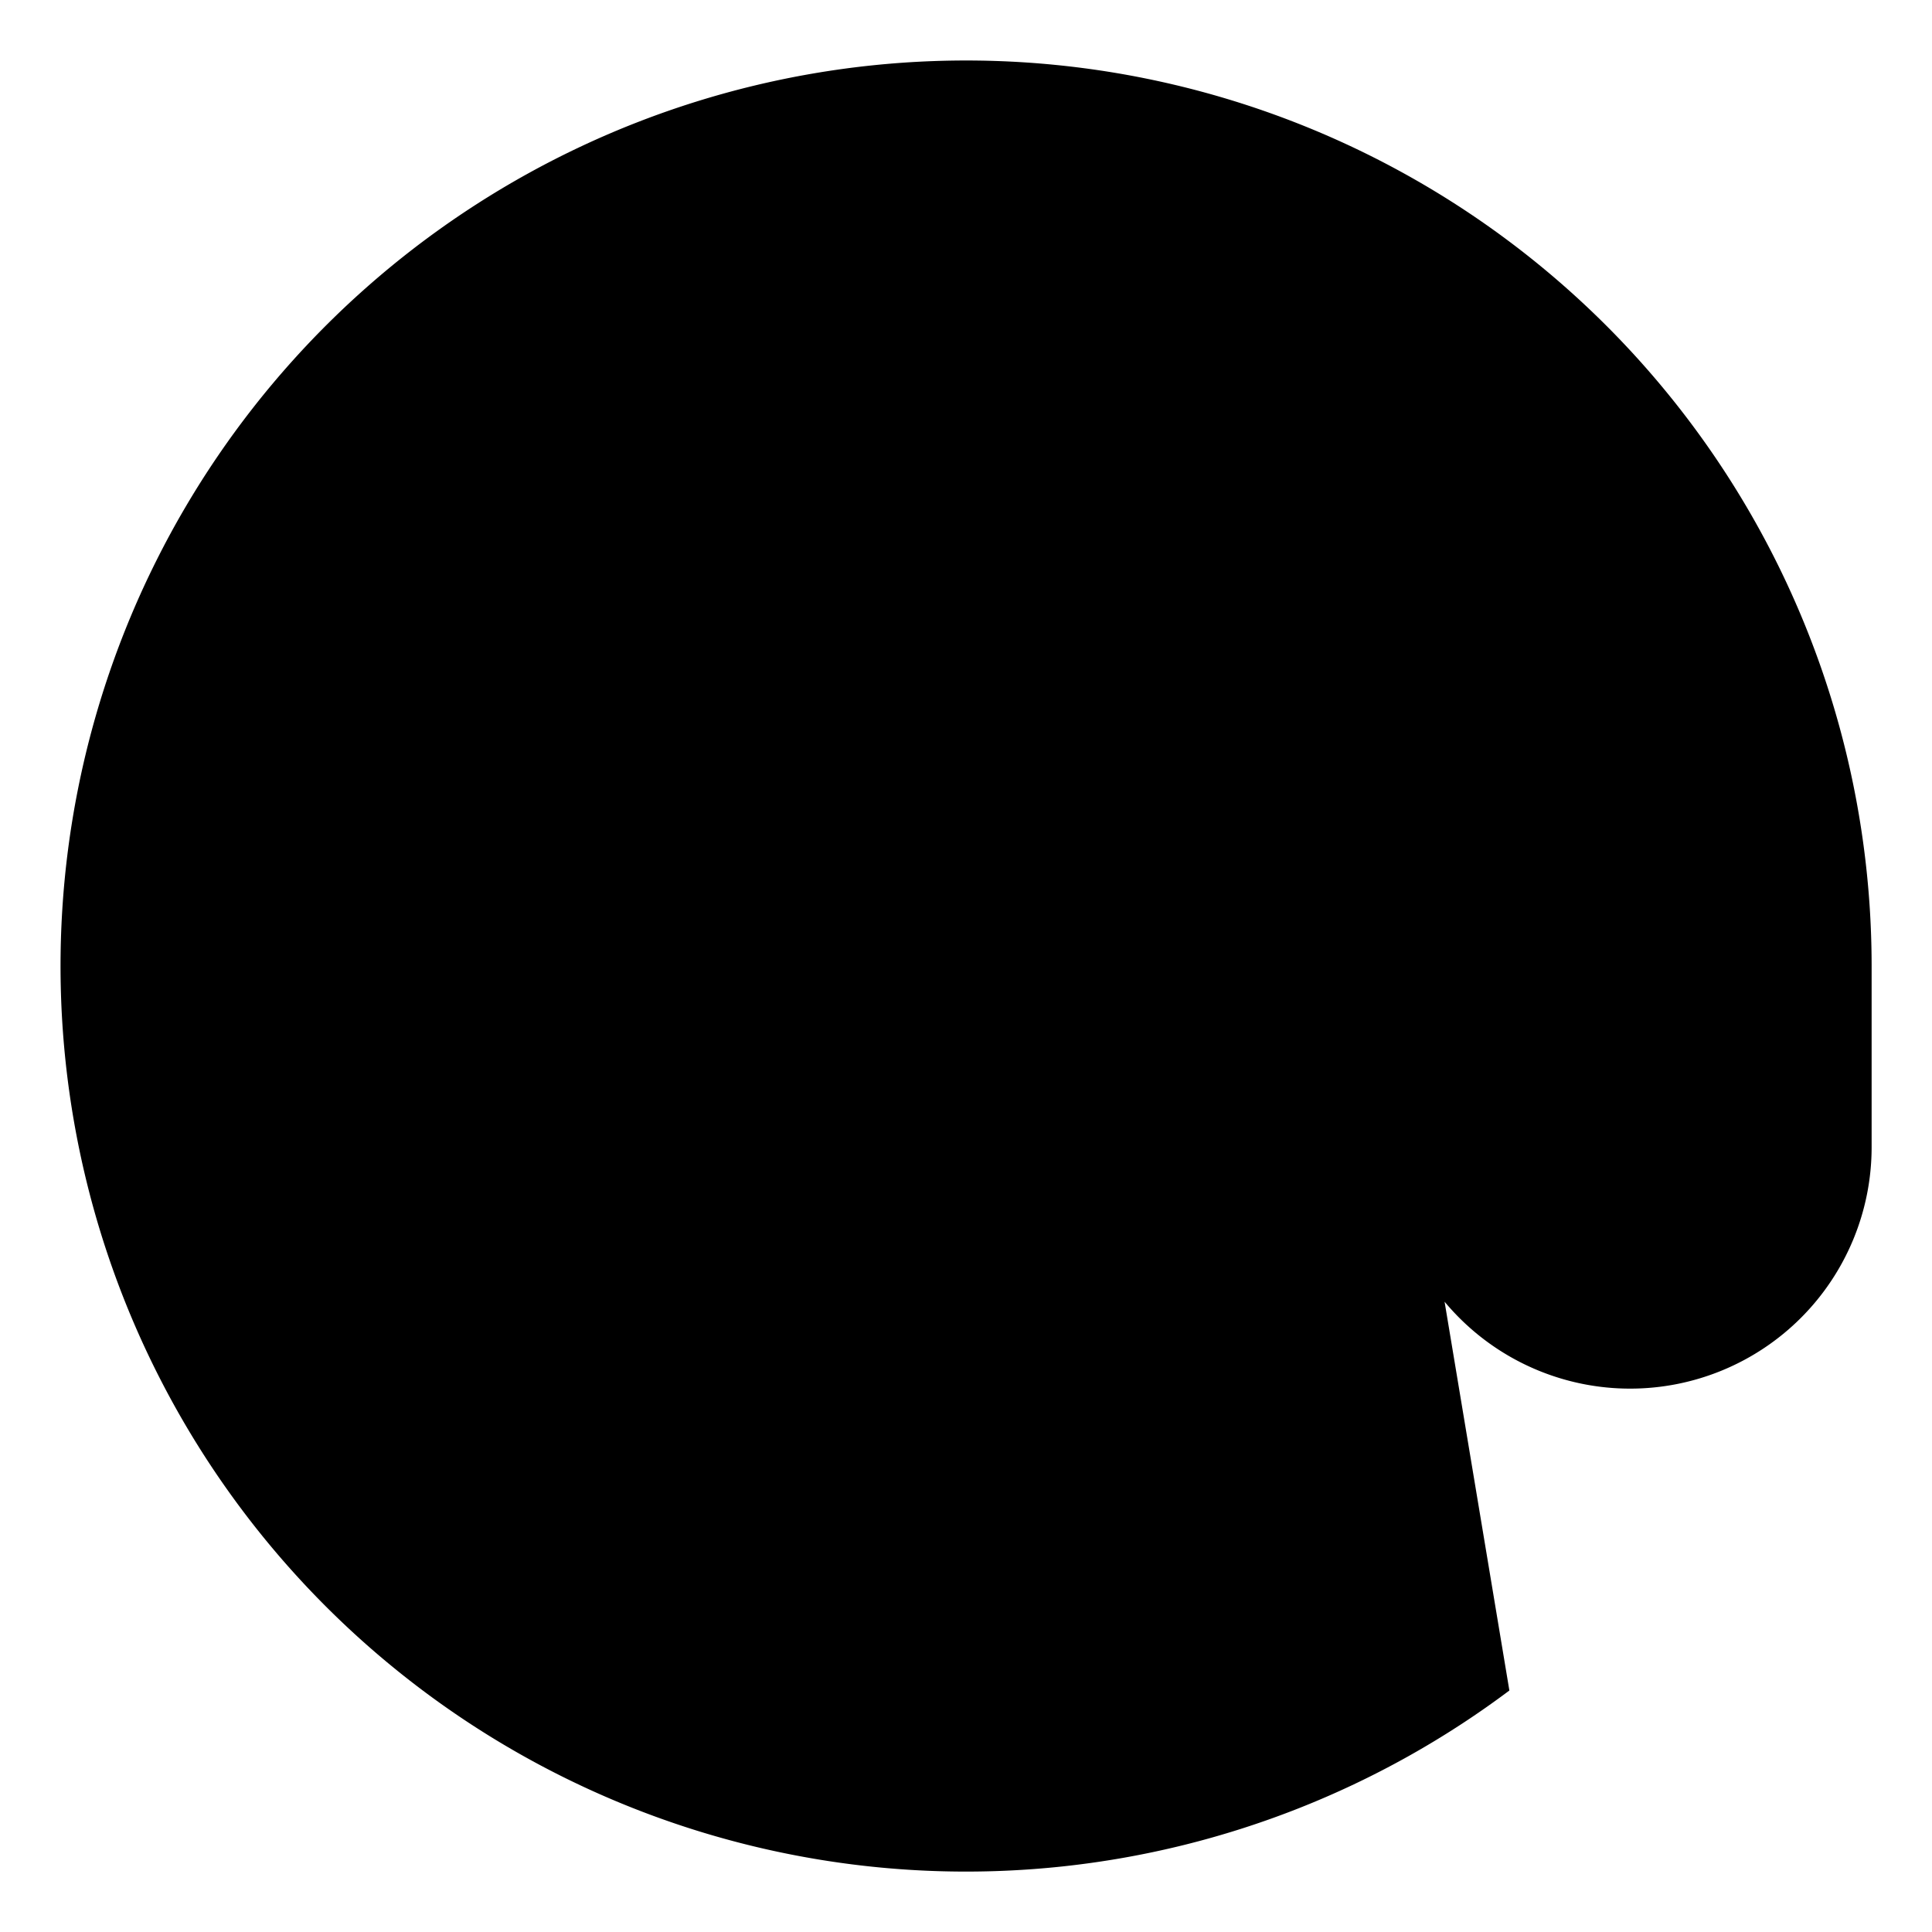 <svg xmlns="http://www.w3.org/2000/svg" viewBox="0 0 24 24"><title>email</title><desc>at</desc><path class="a" d="M17.25,12A5.25,5.25,0,1,1,12,6.75,5.25,5.25,0,0,1,17.25,12Z"/><path class="a" d="M17.25,12v2.25a3,3,0,0,0,6,0V12a11.249,11.249,0,1,0-4.5,9"/></svg>
